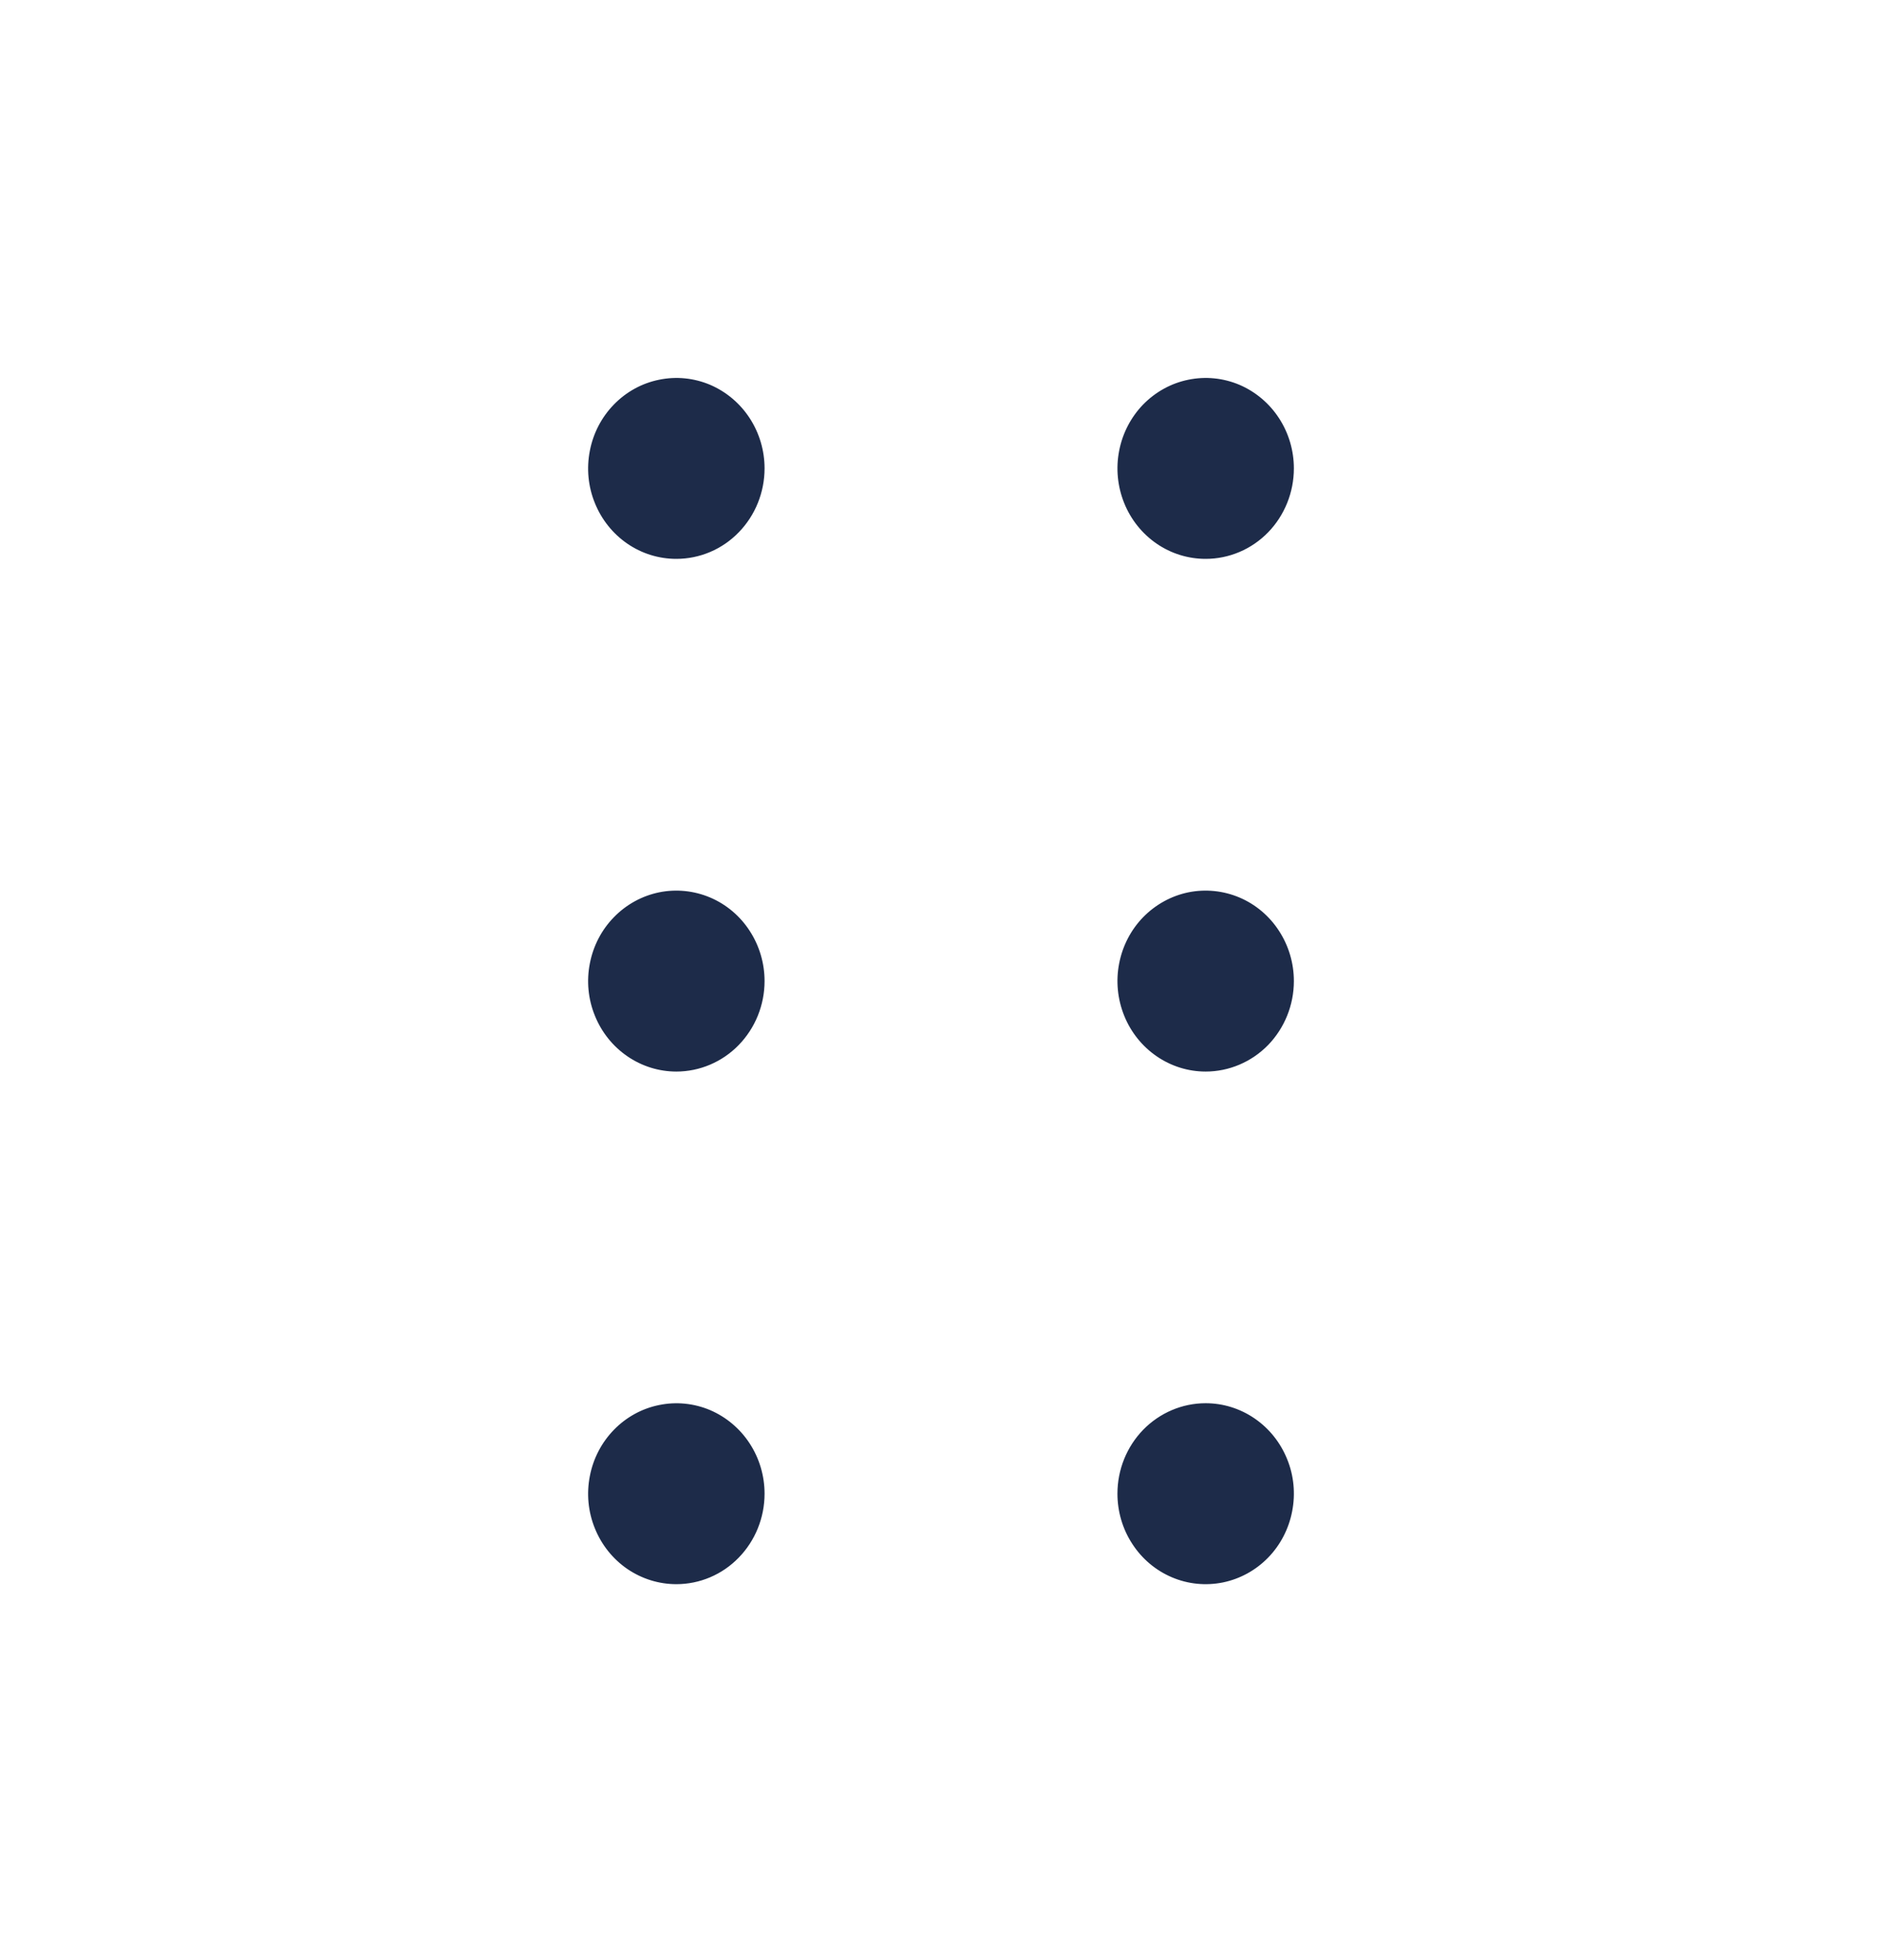 <svg width="24" height="25" viewBox="0 0 24 25" fill="none" xmlns="http://www.w3.org/2000/svg">
<path d="M15.375 7.128C15.152 7.128 14.935 7.061 14.75 6.934C14.565 6.807 14.421 6.627 14.336 6.416C14.251 6.205 14.228 5.973 14.272 5.749C14.315 5.525 14.422 5.32 14.579 5.158C14.737 4.997 14.937 4.887 15.155 4.843C15.374 4.798 15.6 4.821 15.806 4.908C16.011 4.996 16.187 5.144 16.31 5.333C16.434 5.523 16.5 5.746 16.5 5.974C16.5 6.28 16.381 6.574 16.171 6.79C15.96 7.007 15.673 7.128 15.375 7.128ZM16.5 12.513C16.5 12.285 16.434 12.062 16.31 11.872C16.187 11.682 16.011 11.534 15.806 11.447C15.6 11.36 15.374 11.337 15.155 11.381C14.937 11.426 14.737 11.536 14.579 11.697C14.422 11.858 14.315 12.064 14.272 12.288C14.228 12.511 14.251 12.743 14.336 12.954C14.421 13.165 14.565 13.345 14.75 13.472C14.935 13.599 15.152 13.667 15.375 13.667C15.673 13.667 15.96 13.545 16.171 13.329C16.381 13.112 16.5 12.819 16.5 12.513ZM14.25 19.051C14.25 19.279 14.316 19.503 14.44 19.692C14.563 19.882 14.739 20.03 14.944 20.117C15.15 20.205 15.376 20.227 15.595 20.183C15.813 20.138 16.013 20.029 16.171 19.867C16.328 19.706 16.435 19.5 16.478 19.276C16.522 19.052 16.5 18.82 16.414 18.61C16.329 18.399 16.185 18.219 16 18.092C15.815 17.965 15.598 17.897 15.375 17.897C15.077 17.897 14.79 18.019 14.579 18.235C14.368 18.452 14.25 18.745 14.25 19.051ZM9.75 5.974C9.75 5.746 9.684 5.523 9.56 5.333C9.437 5.144 9.261 4.996 9.056 4.908C8.85 4.821 8.624 4.798 8.406 4.843C8.187 4.887 7.987 4.997 7.83 5.158C7.672 5.32 7.565 5.525 7.522 5.749C7.478 5.973 7.5 6.205 7.586 6.416C7.671 6.627 7.815 6.807 8 6.934C8.185 7.061 8.402 7.128 8.625 7.128C8.923 7.128 9.21 7.007 9.42 6.79C9.631 6.574 9.75 6.28 9.75 5.974ZM9.75 12.513C9.75 12.285 9.684 12.062 9.56 11.872C9.437 11.682 9.261 11.534 9.056 11.447C8.85 11.36 8.624 11.337 8.406 11.381C8.187 11.426 7.987 11.536 7.83 11.697C7.672 11.858 7.565 12.064 7.522 12.288C7.478 12.511 7.5 12.743 7.586 12.954C7.671 13.165 7.815 13.345 8 13.472C8.185 13.599 8.402 13.667 8.625 13.667C8.923 13.667 9.21 13.545 9.42 13.329C9.631 13.112 9.75 12.819 9.75 12.513ZM9.75 19.051C9.75 18.823 9.684 18.6 9.56 18.41C9.437 18.221 9.261 18.073 9.056 17.985C8.85 17.898 8.624 17.875 8.406 17.92C8.187 17.964 7.987 18.074 7.83 18.235C7.672 18.397 7.565 18.602 7.522 18.826C7.478 19.05 7.5 19.282 7.586 19.493C7.671 19.704 7.815 19.884 8 20.011C8.185 20.137 8.402 20.205 8.625 20.205C8.923 20.205 9.21 20.084 9.42 19.867C9.631 19.651 9.75 19.357 9.75 19.051Z" fill="#1D2B49"/>
</svg>

